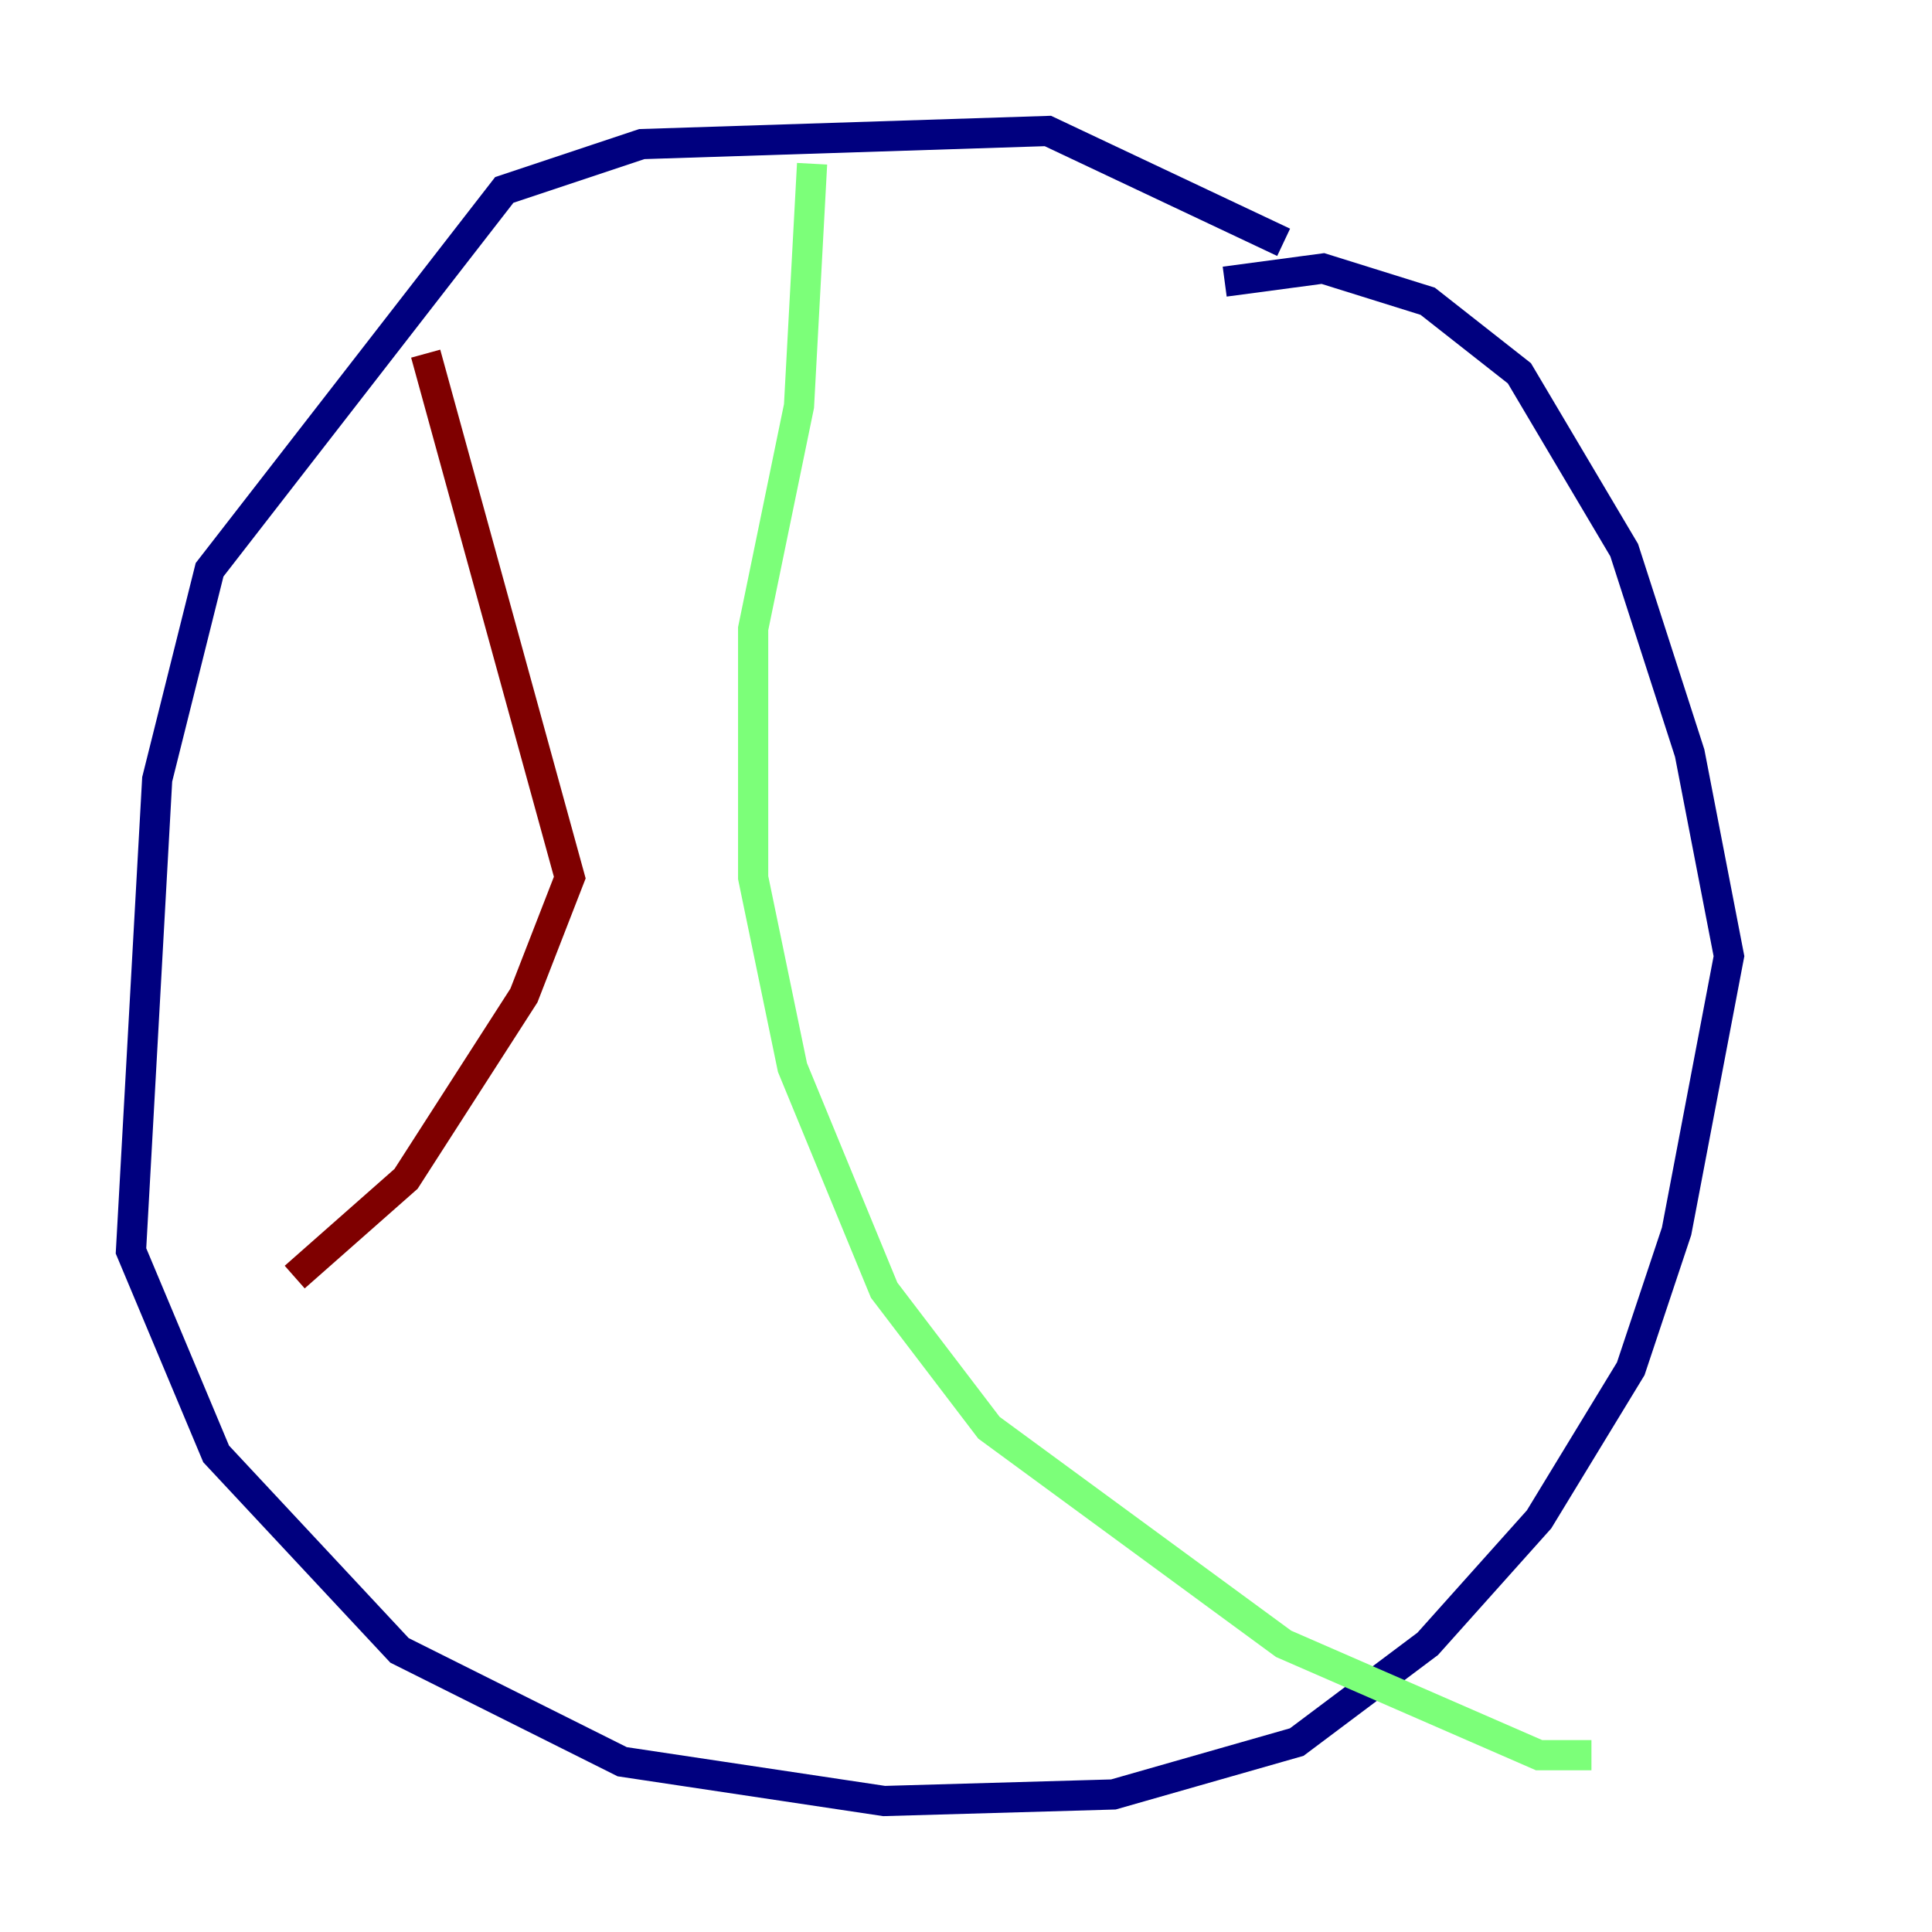 <?xml version="1.0" encoding="utf-8" ?>
<svg baseProfile="tiny" height="128" version="1.2" viewBox="0,0,128,128" width="128" xmlns="http://www.w3.org/2000/svg" xmlns:ev="http://www.w3.org/2001/xml-events" xmlns:xlink="http://www.w3.org/1999/xlink"><defs /><polyline fill="none" points="85.044,16.054 69.424,8.678 42.522,9.546 33.41,12.583 13.885,37.749 10.414,51.634 8.678,82.875 14.319,96.325 26.468,109.342 41.22,116.719 58.576,119.322 73.763,118.888 85.912,115.417 94.59,108.909 101.966,100.664 108.041,90.685 111.078,81.573 114.549,63.349 111.946,49.898 107.607,36.447 100.664,24.732 94.59,19.959 87.647,17.79 81.139,18.658" stroke="#00007f" stroke-width="2" /><polyline fill="none" points="53.803,10.848 52.936,26.902 49.898,41.654 49.898,58.142 52.502,70.725 58.576,85.478 65.519,94.59 85.044,108.909 101.966,116.285 105.437,116.285" stroke="#7cff79" stroke-width="2" /><polyline fill="none" points="28.203,23.43 37.749,58.142 34.712,65.953 26.902,78.102 19.525,84.61" stroke="#7f0000" stroke-width="2" /></svg>